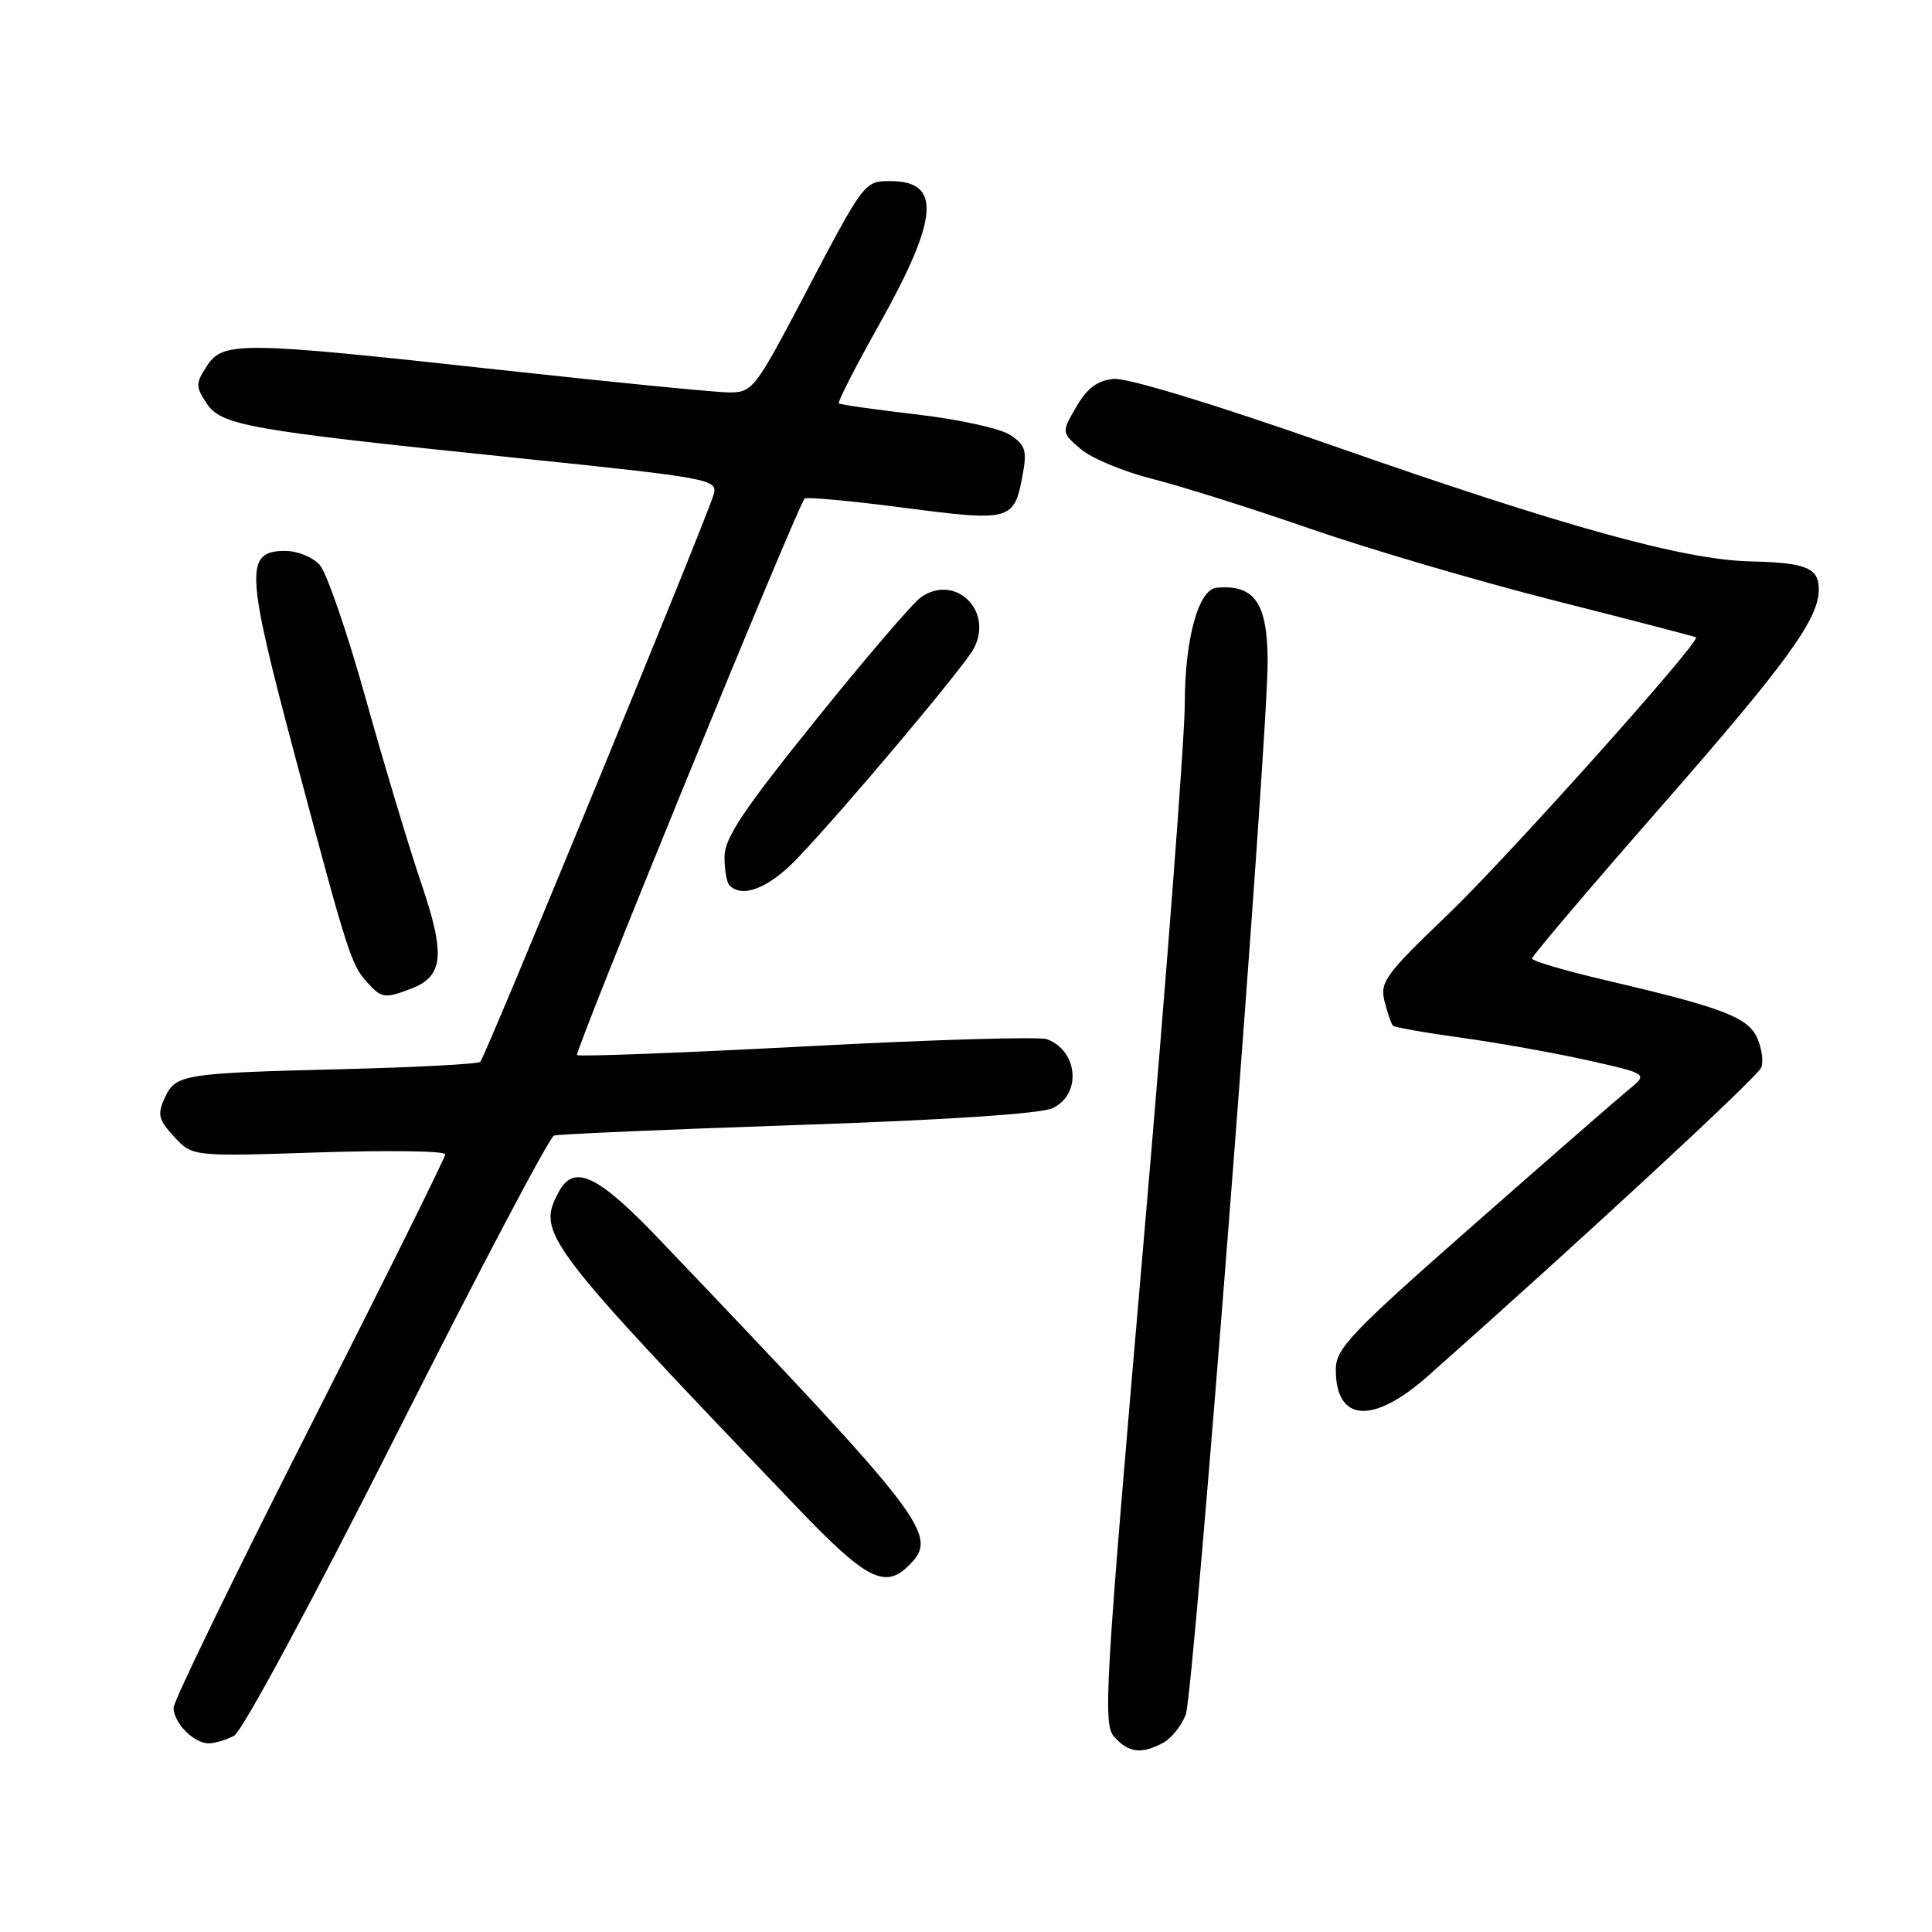 <?xml version="1.0" encoding="UTF-8" standalone="no"?>
<!DOCTYPE svg PUBLIC "-//W3C//DTD SVG 1.1//EN" "http://www.w3.org/Graphics/SVG/1.1/DTD/svg11.dtd" >
<svg xmlns="http://www.w3.org/2000/svg" xmlns:xlink="http://www.w3.org/1999/xlink" version="1.1" viewBox="0 0 256 256">
 <g >
 <path fill="currentColor"
d=" M 154.11 230.94 C 155.20 230.36 156.56 228.67 157.12 227.19 C 158.20 224.35 168.02 97.90 167.97 87.54 C 167.93 79.87 166.22 77.42 161.20 77.88 C 158.80 78.10 157.00 84.67 156.99 93.22 C 156.99 97.77 154.52 130.04 151.50 164.92 C 146.38 224.04 146.12 228.47 147.66 230.17 C 149.54 232.26 151.27 232.46 154.11 230.94 Z  M 31.02 229.99 C 32.10 229.41 41.38 212.17 52.62 189.90 C 63.46 168.40 72.81 150.66 73.41 150.47 C 74.01 150.28 88.53 149.65 105.69 149.07 C 125.09 148.42 137.84 147.58 139.44 146.85 C 143.34 145.07 142.89 139.24 138.72 137.70 C 137.75 137.34 123.44 137.76 106.92 138.64 C 90.41 139.51 76.70 140.03 76.46 139.80 C 76.07 139.40 105.65 67.07 106.62 66.06 C 106.85 65.82 112.77 66.37 119.77 67.28 C 134.01 69.13 134.39 69.03 135.52 62.84 C 136.10 59.69 135.86 58.95 133.83 57.62 C 132.53 56.77 126.97 55.55 121.48 54.92 C 115.99 54.28 111.34 53.62 111.15 53.45 C 110.96 53.28 113.33 48.65 116.41 43.16 C 124.40 28.92 124.81 24.00 118.00 24.00 C 114.52 24.00 114.53 23.98 106.52 39.25 C 100.10 51.48 99.70 52.00 96.66 52.00 C 94.92 52.00 81.20 50.65 66.16 49.00 C 31.82 45.23 29.57 45.20 27.41 48.50 C 25.92 50.78 25.91 51.21 27.34 53.39 C 29.29 56.38 32.64 56.97 68.30 60.66 C 94.12 63.33 95.09 63.51 94.58 65.47 C 93.88 68.16 64.33 140.00 63.64 140.70 C 63.34 140.99 55.09 141.43 45.30 141.67 C 24.14 142.20 23.26 142.34 21.80 145.54 C 20.83 147.67 21.01 148.39 23.08 150.63 C 25.50 153.25 25.50 153.25 42.25 152.70 C 51.46 152.40 59.00 152.51 59.00 152.95 C 59.00 153.39 50.90 169.71 41.00 189.22 C 31.10 208.74 23.00 225.41 23.00 226.28 C 23.00 228.28 25.68 231.00 27.64 231.00 C 28.46 231.00 29.98 230.55 31.02 229.99 Z  M 120.43 207.43 C 124.43 203.42 123.11 201.69 87.38 164.24 C 79.18 155.65 76.05 154.17 74.04 157.93 C 71.10 163.43 71.86 164.44 105.64 199.76 C 114.77 209.30 117.26 210.60 120.43 207.43 Z  M 189.22 182.32 C 209.54 164.31 232.91 142.69 233.38 141.45 C 233.69 140.64 233.44 138.87 232.83 137.52 C 231.58 134.77 228.22 133.50 212.75 129.88 C 207.39 128.63 203.00 127.34 203.00 127.01 C 203.00 126.68 210.67 117.65 220.04 106.95 C 236.79 87.82 241.00 82.03 241.00 78.10 C 241.00 75.25 239.32 74.56 232.00 74.39 C 223.15 74.20 207.24 69.79 176.38 58.98 C 160.75 53.50 149.33 50.03 147.55 50.21 C 145.41 50.42 144.05 51.43 142.62 53.90 C 140.64 57.30 140.64 57.30 143.21 59.51 C 144.63 60.72 148.87 62.49 152.64 63.44 C 156.41 64.39 165.80 67.35 173.50 70.02 C 181.20 72.70 195.82 77.00 206.00 79.58 C 216.18 82.16 224.60 84.35 224.73 84.45 C 225.39 84.96 199.65 113.72 191.84 121.19 C 183.54 129.14 182.82 130.13 183.46 132.69 C 183.85 134.23 184.35 135.68 184.57 135.90 C 184.79 136.13 188.92 136.86 193.74 137.52 C 198.56 138.19 206.07 139.53 210.44 140.51 C 218.38 142.29 218.38 142.29 215.80 144.39 C 214.38 145.55 205.07 153.67 195.11 162.43 C 178.91 176.68 177.00 178.70 177.00 181.48 C 177.00 188.45 181.92 188.79 189.22 182.32 Z  M 54.46 131.01 C 58.77 129.38 59.05 126.51 55.81 117.02 C 54.22 112.33 50.91 101.34 48.47 92.60 C 46.03 83.85 43.28 75.86 42.36 74.85 C 41.44 73.83 39.40 73.00 37.82 73.00 C 32.41 73.00 32.53 75.57 39.08 100.15 C 46.10 126.49 46.52 127.82 48.67 130.19 C 50.57 132.28 50.97 132.34 54.46 131.01 Z  M 105.64 113.75 C 111.85 107.26 127.72 88.39 129.02 85.96 C 131.70 80.95 126.58 75.95 122.03 79.14 C 120.96 79.89 114.66 87.23 108.04 95.47 C 98.43 107.41 96.00 111.06 96.00 113.55 C 96.00 115.26 96.30 116.97 96.67 117.33 C 98.39 119.06 101.92 117.65 105.64 113.75 Z "/>
</g>
</svg>